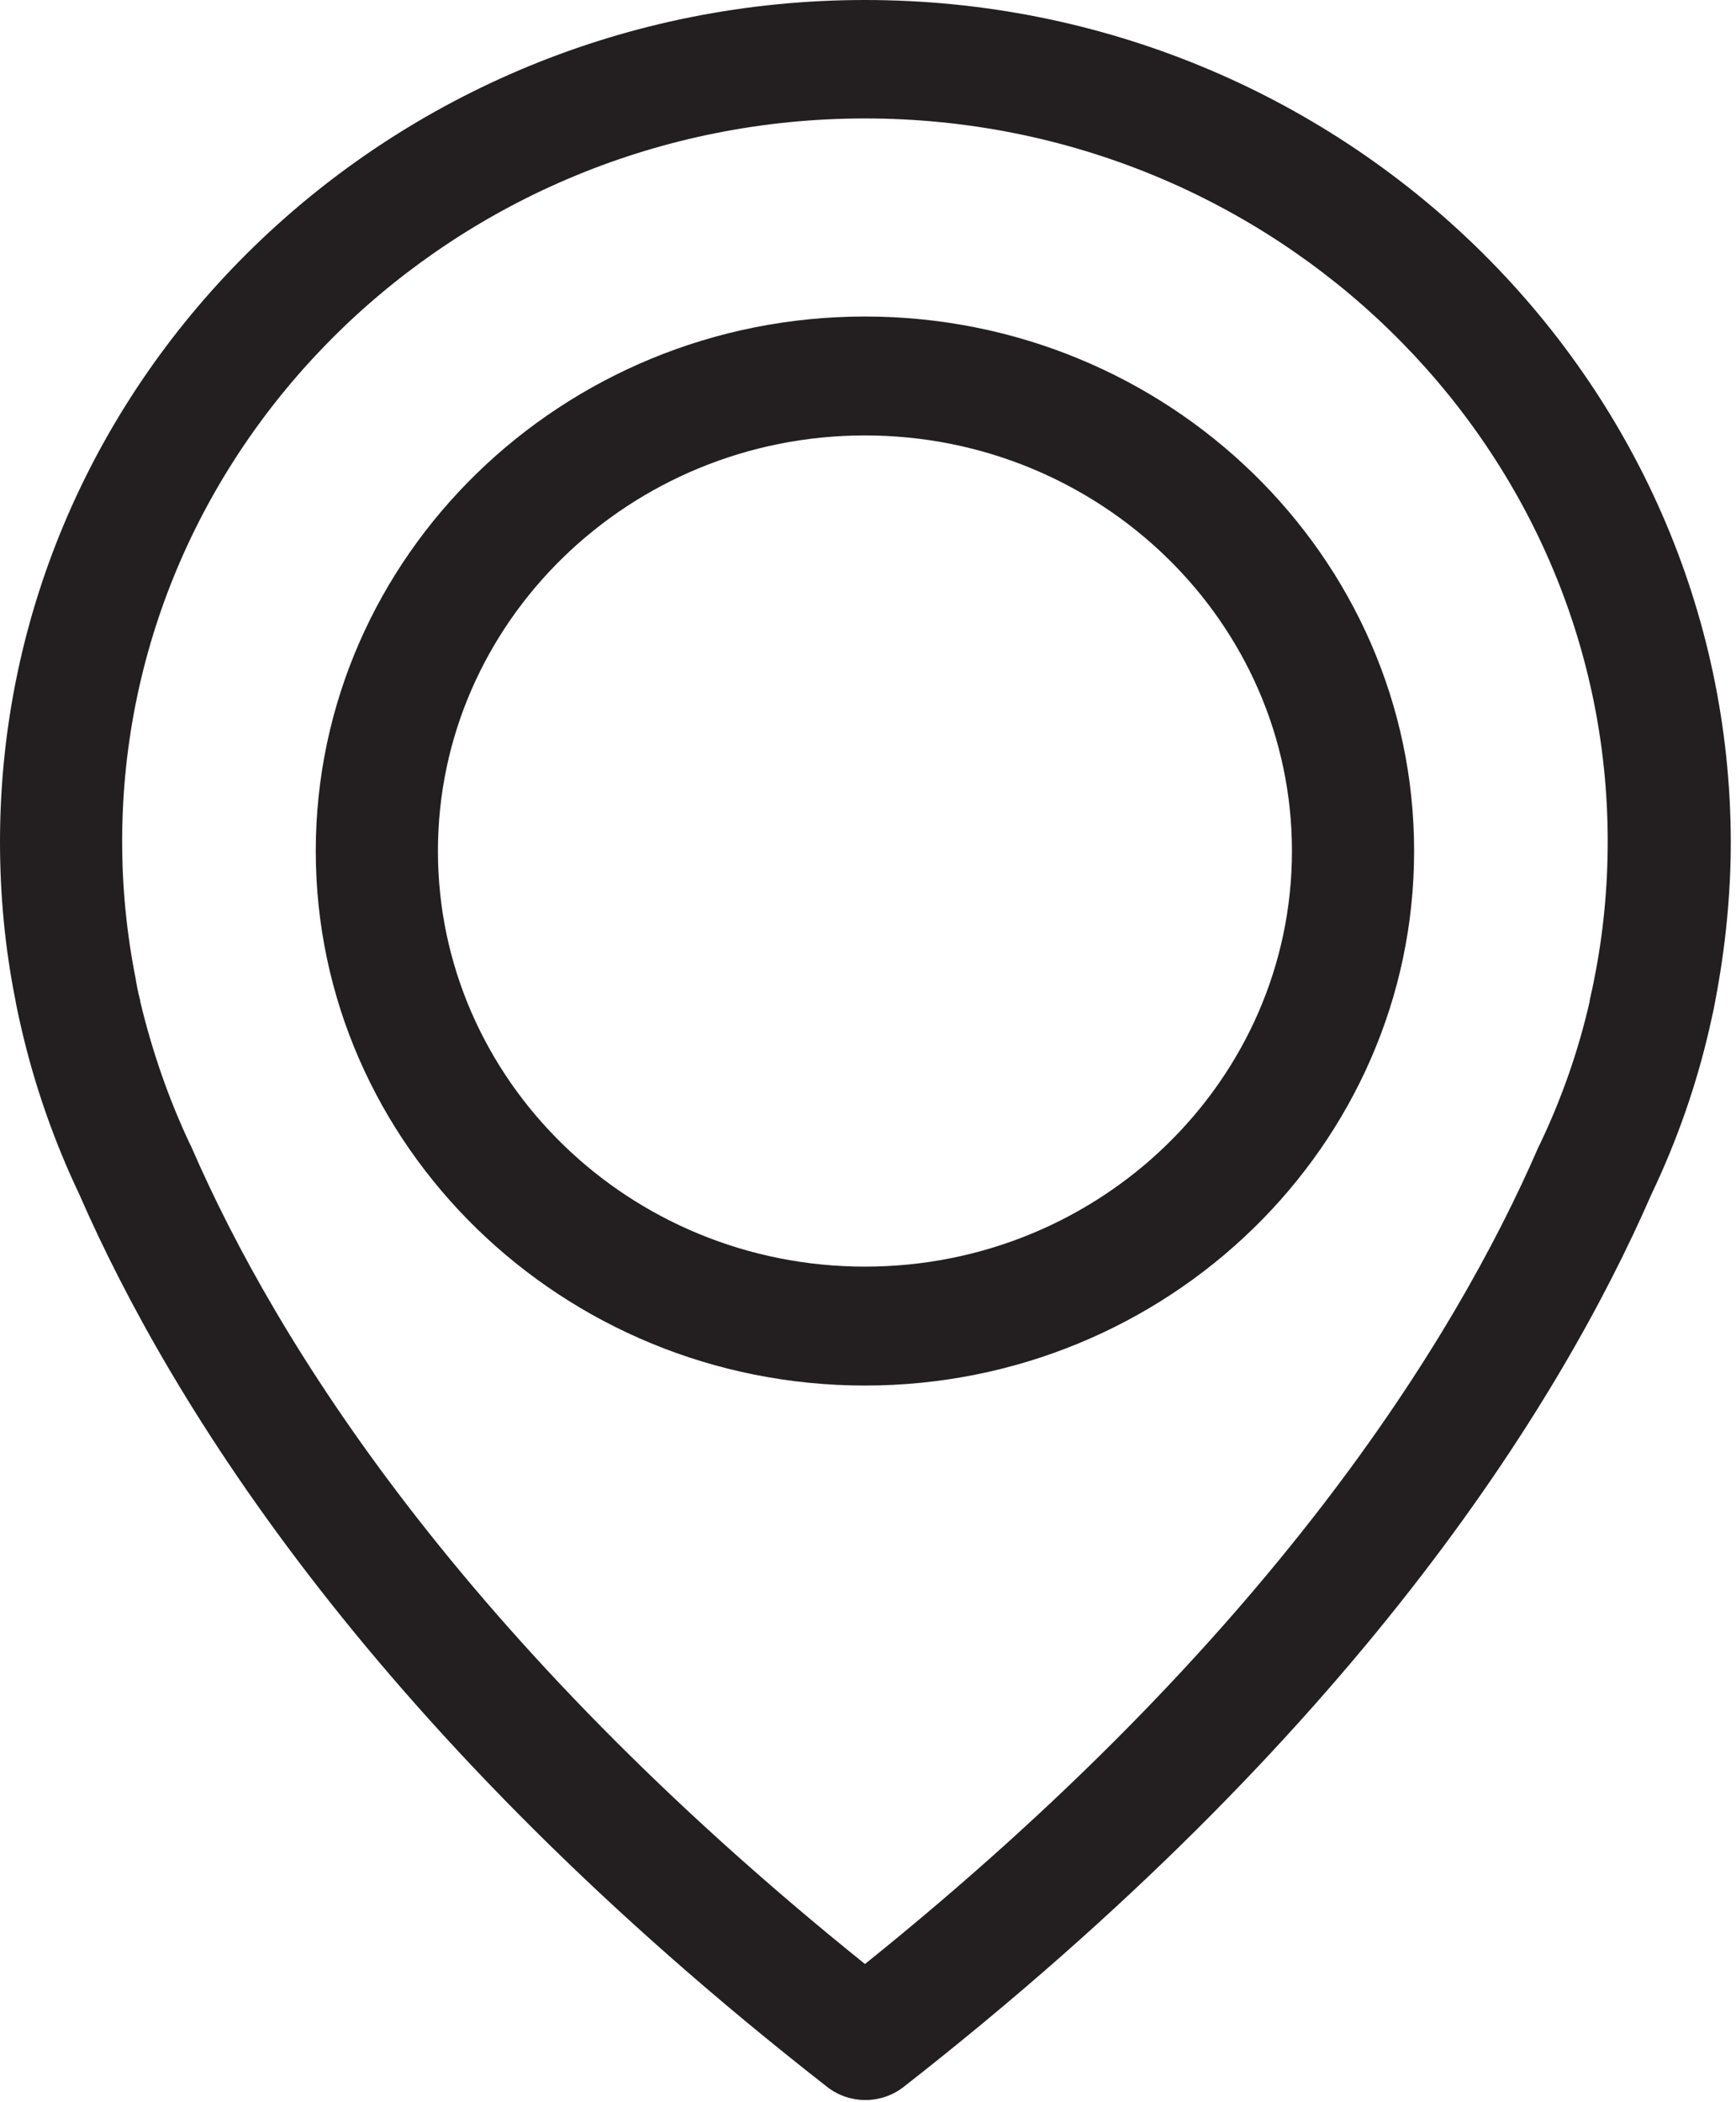 <svg width="19" height="23" viewBox="0 0 19 23" fill="none" xmlns="http://www.w3.org/2000/svg">
<path fill-rule="evenodd" clip-rule="evenodd" d="M17.448 10.713C17.448 10.722 17.443 10.732 17.443 10.741C17.438 10.765 17.423 10.838 17.398 10.948V10.958C17.275 11.498 17.091 12.023 16.849 12.528C16.844 12.533 16.844 12.543 16.839 12.547C15.913 14.681 13.883 17.938 9.467 21.488C5.05 17.938 3.02 14.681 2.094 12.547C2.09 12.543 2.09 12.533 2.084 12.528C1.847 12.028 1.664 11.498 1.535 10.958V10.948C1.505 10.838 1.495 10.765 1.49 10.741C1.49 10.732 1.485 10.722 1.485 10.708C1.386 10.212 1.337 9.711 1.337 9.205C1.337 4.846 4.986 1.296 9.467 1.296C13.947 1.296 17.596 4.846 17.596 9.205C17.596 9.715 17.547 10.221 17.448 10.713ZM9.467 0C4.248 0 0 4.133 0 9.21C0 9.788 0.054 10.37 0.168 10.939C0.173 10.972 0.193 11.074 0.233 11.247C0.376 11.868 0.589 12.48 0.866 13.063C1.886 15.399 4.129 18.988 9.051 22.831C9.174 22.928 9.323 22.976 9.471 22.976C9.62 22.976 9.769 22.928 9.892 22.831C14.809 18.988 17.057 15.399 18.076 13.063C18.354 12.48 18.567 11.873 18.71 11.247C18.75 11.074 18.77 10.972 18.775 10.939C18.884 10.37 18.943 9.788 18.943 9.21C18.933 4.133 14.685 0 9.467 0Z" fill="#231F20"/>
<path fill-rule="evenodd" clip-rule="evenodd" d="M9.467 13.858C6.887 13.858 4.793 11.815 4.793 9.311C4.793 6.806 6.892 4.764 9.467 4.764C12.041 4.764 14.14 6.806 14.14 9.311C14.14 11.815 12.046 13.858 9.467 13.858ZM9.467 3.463C6.154 3.463 3.456 6.088 3.456 9.311C3.456 12.533 6.154 15.159 9.467 15.159C12.779 15.159 15.477 12.533 15.477 9.311C15.477 6.088 12.779 3.463 9.467 3.463Z" fill="#231F20"/>
</svg>
